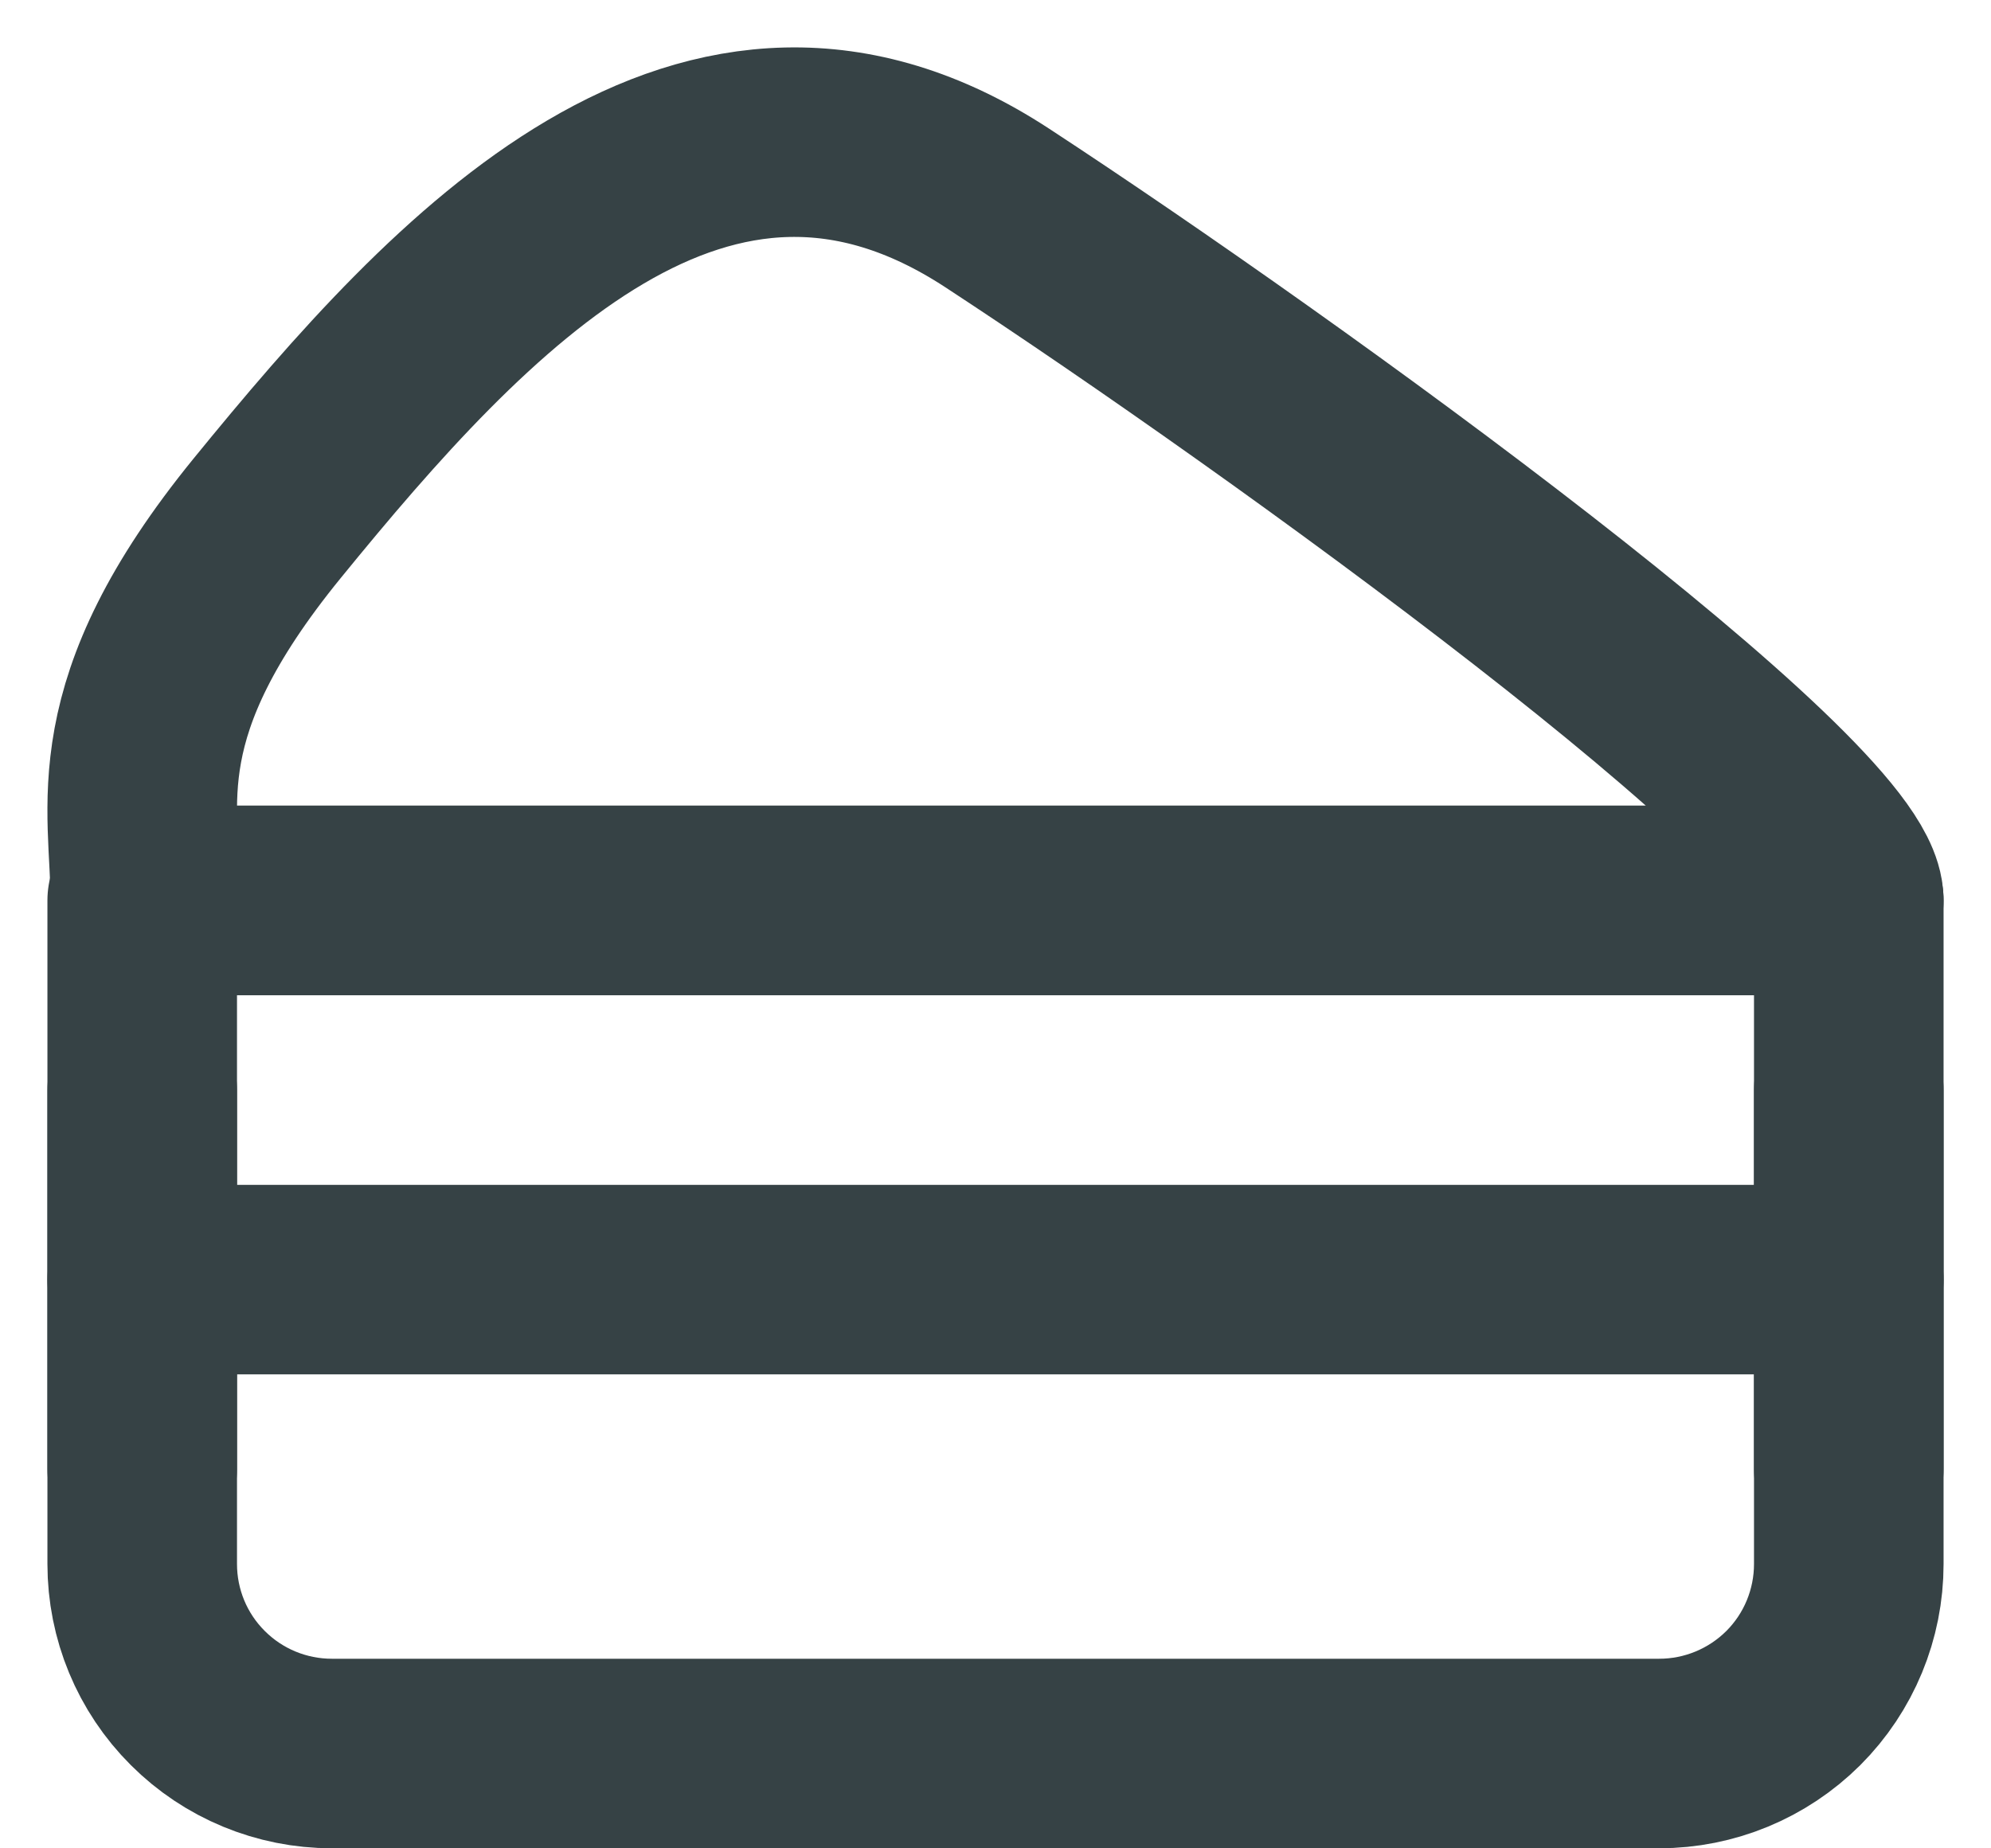 <svg width="14" height="13" viewBox="0 0 14 13" fill="none" xmlns="http://www.w3.org/2000/svg">
<path d="M13 11V6.333H1V11C1 11.354 1.14 11.693 1.391 11.943C1.641 12.193 1.98 12.333 2.333 12.333H11.667C12.02 12.333 12.359 12.193 12.61 11.943C12.86 11.693 13 11.354 13 11Z" stroke="#364245" stroke-width="1.333" stroke-linecap="round" stroke-linejoin="round"/>
<path d="M1 9H13" stroke="#364245" stroke-width="1.333" stroke-linecap="round" stroke-linejoin="round"/>
<path d="M1 7.667V10.333" stroke="#364245" stroke-width="1.333" stroke-linecap="round" stroke-linejoin="round"/>
<path d="M13 7.667V10.333" stroke="#364245" stroke-width="1.333" stroke-linecap="round" stroke-linejoin="round"/>
<path d="M1.022 6.333H13C13 5.661 9.064 2.806 7.011 1.462C4.958 0.119 3.247 1.966 1.878 3.646C0.783 4.99 1.022 5.662 1.022 6.333Z" stroke="#364245" stroke-width="1.333" stroke-linecap="round" stroke-linejoin="round"/>
</svg>
